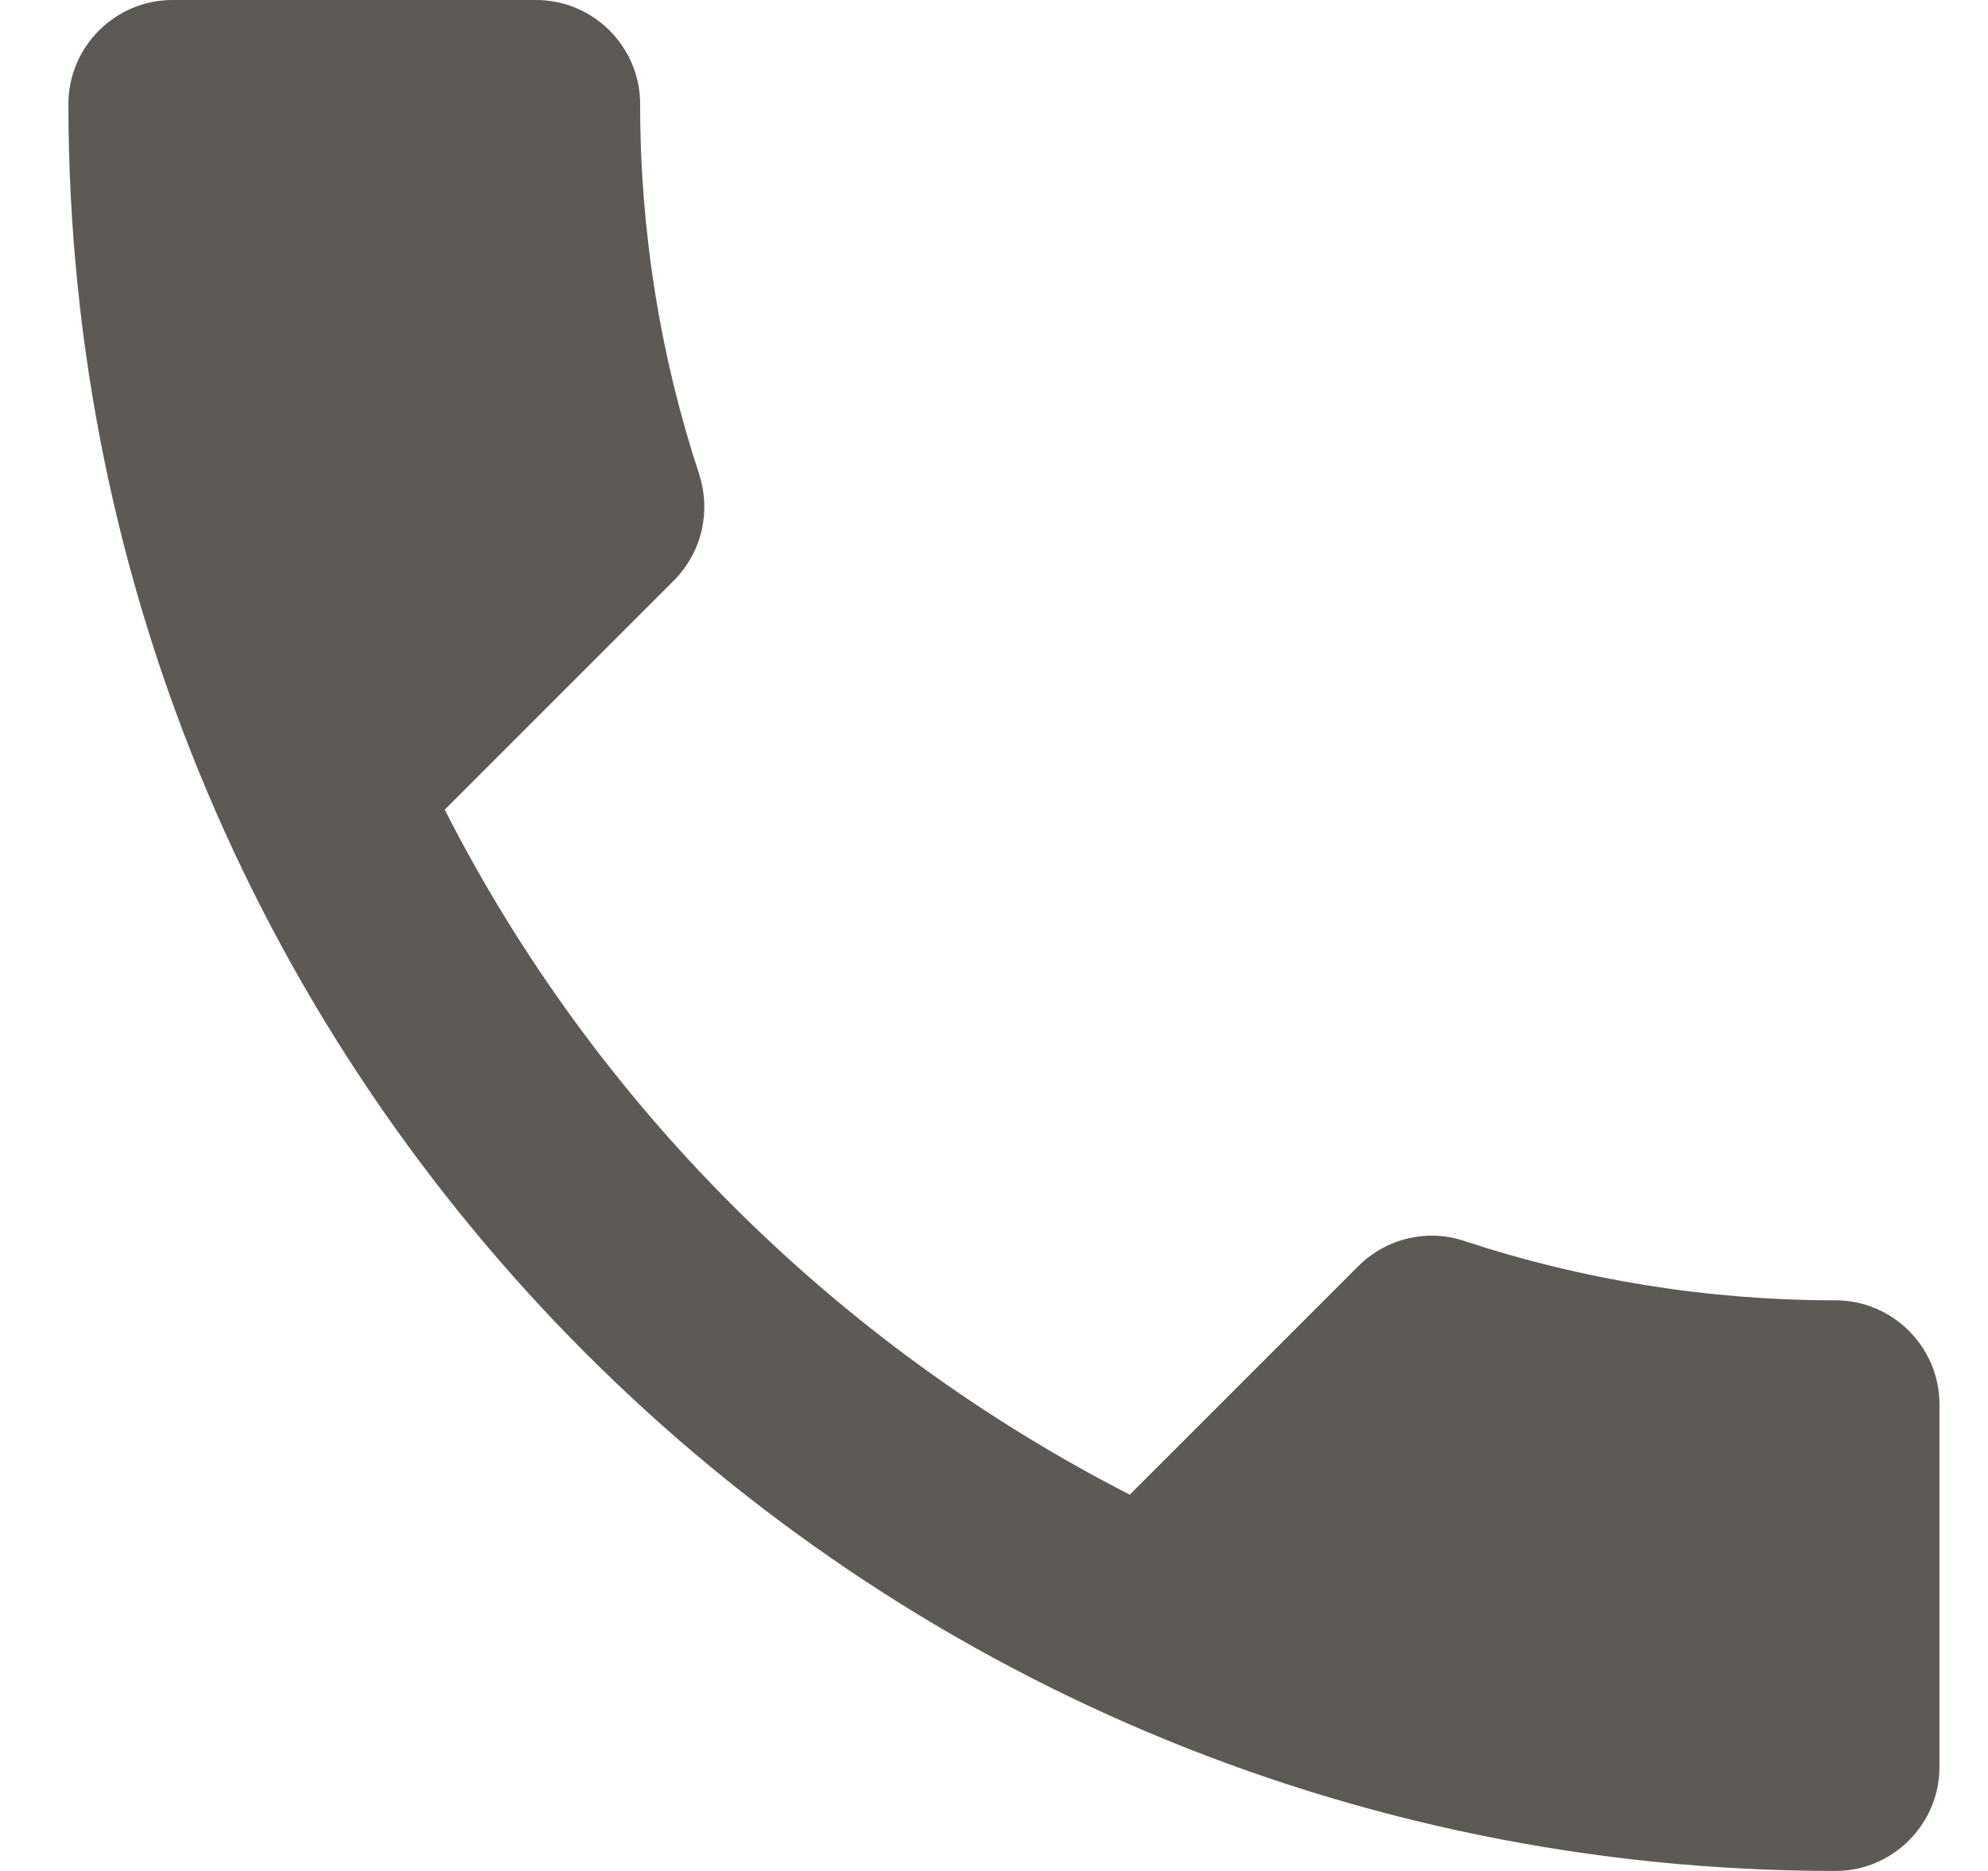 <svg width="17" height="16" viewBox="0 0 17 16" fill="none" xmlns="http://www.w3.org/2000/svg">
<path d="M3.803 6.924C5.083 9.44 7.145 11.493 9.661 12.782L11.616 10.827C11.856 10.587 12.212 10.507 12.523 10.613C13.518 10.942 14.594 11.12 15.696 11.12C16.185 11.12 16.585 11.52 16.585 12.009V15.111C16.585 15.6 16.185 16 15.696 16C7.349 16 0.585 9.236 0.585 0.889C0.585 0.4 0.985 0 1.474 0H4.585C5.074 0 5.474 0.4 5.474 0.889C5.474 2 5.652 3.067 5.981 4.062C6.078 4.373 6.007 4.72 5.758 4.969L3.803 6.924Z" fill="#5D5955"/>
</svg>
